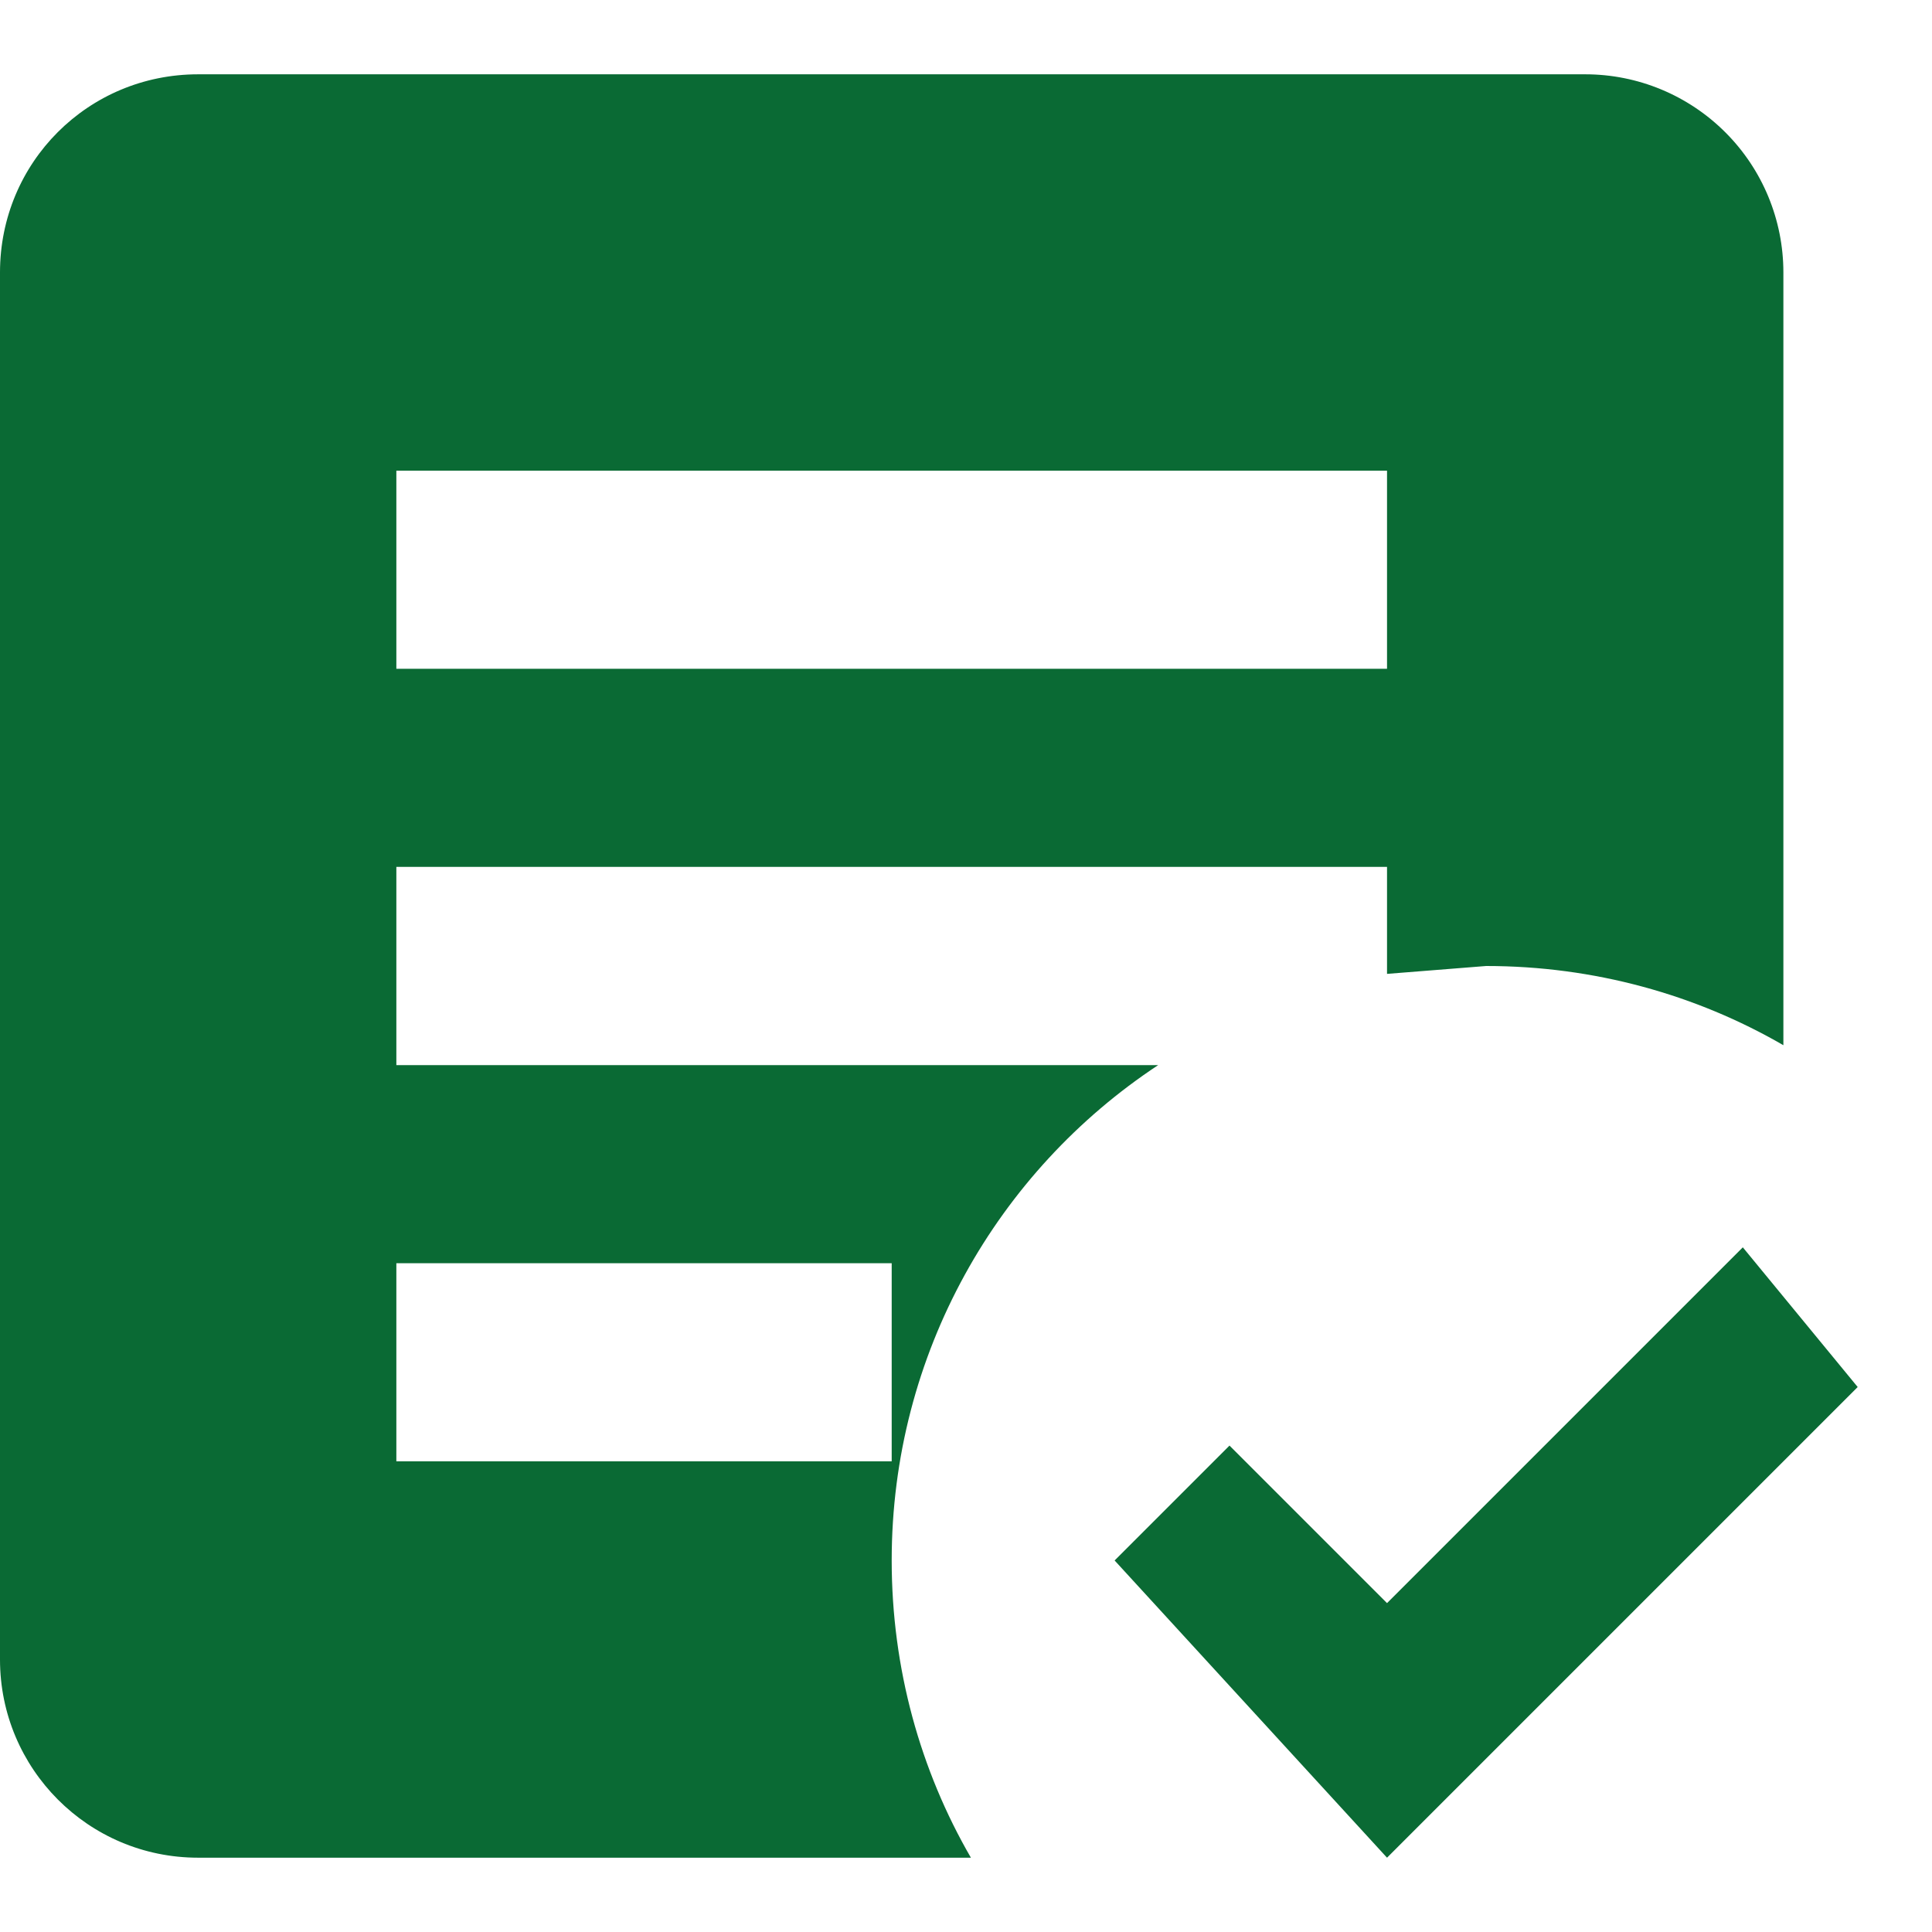 <svg width="13" height="13" viewBox="0 0 13 13" fill="none" xmlns="http://www.w3.org/2000/svg">
<path d="M9.333 12.5L7.5 10.5L8.273 9.727L9.333 10.787L11.727 8.393L12.5 9.333L9.333 12.5ZM6.533 12.5H1.333C0.593 12.5 0 11.9 0 11.167V1.833C0 1.093 0.593 0.5 1.333 0.5H10.667C11.02 0.5 11.359 0.64 11.61 0.891C11.86 1.141 12 1.48 12 1.833V7.033C11.413 6.693 10.727 6.5 10 6.5L9.333 6.553V5.833H2.667V7.167H7.793C6.713 7.88 6 9.107 6 10.5C6 11.227 6.193 11.913 6.533 12.5ZM6 8.5H2.667V9.833H6V8.5ZM9.333 3.167H2.667V4.5H9.333" fill="#0A6A34"/>
</svg>
